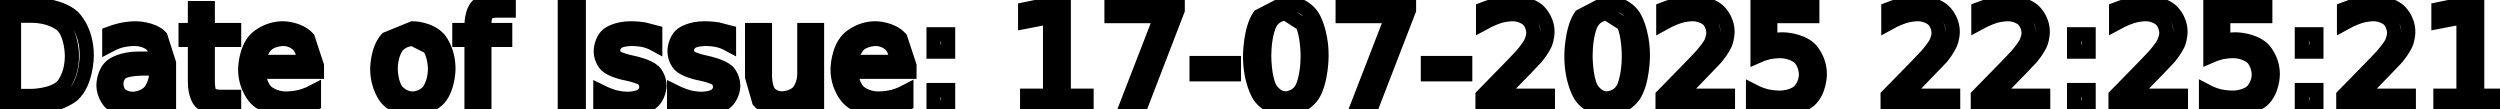 <svg xmlns="http://www.w3.org/2000/svg" width="176.61" height="7.73" viewBox="44.98 3324.41 176.61 7.73">
                <rect x="44.98" y="3324.41" width="176.61" height="7.73" fill="white"/>
                <path d="M 45.97 3325.52 L 45.97 3331.19 L 47.16 3331.19 C 47.16 3331.19 48.67 3331.19 49.37 3330.51 C 49.37 3330.51 50.06 3329.83 50.06 3328.34 C 50.06 3328.34 50.06 3326.87 49.37 3326.2 C 49.37 3326.2 48.67 3325.52 47.16 3325.52 Z M 44.98 3324.7 L 47.02 3324.7 C 47.02 3324.7 49.13 3324.7 50.12 3325.59 C 50.12 3325.59 51.11 3326.47 51.11 3328.34 C 51.11 3328.34 51.11 3330.23 50.12 3331.12 C 50.12 3331.12 49.13 3332.0 47.02 3332.0 L 44.98 3332.0 Z M 55.12 3329.25 C 55.12 3329.25 54.04 3329.25 53.62 3329.5 C 53.62 3329.5 53.2 3329.75 53.2 3330.34 C 53.2 3330.34 53.2 3330.83 53.51 3331.11 C 53.51 3331.11 53.83 3331.39 54.37 3331.39 C 54.37 3331.39 55.12 3331.39 55.58 3330.86 C 55.58 3330.86 56.03 3330.33 56.03 3329.45 L 56.03 3329.25 Z M 56.92 3328.87 L 56.92 3332.0 L 56.03 3332.0 L 56.03 3331.17 C 56.03 3331.17 55.72 3331.67 55.25 3331.91 C 55.25 3331.91 54.79 3332.14 54.14 3332.14 C 54.14 3332.14 53.29 3332.14 52.79 3331.67 C 52.79 3331.67 52.29 3331.2 52.29 3330.41 C 52.29 3330.41 52.29 3329.48 52.92 3329.02 C 52.92 3329.02 53.54 3328.55 54.76 3328.55 L 56.03 3328.55 L 56.03 3328.45 C 56.03 3328.45 56.03 3327.84 55.61 3327.5 C 55.61 3327.5 55.2 3327.16 54.47 3327.16 C 54.47 3327.16 54.0 3327.16 53.55 3327.27 C 53.55 3327.27 53.11 3327.39 52.7 3327.61 L 52.7 3326.78 C 52.7 3326.78 53.2 3326.59 53.66 3326.5 C 53.66 3326.5 54.12 3326.41 54.56 3326.41 C 54.56 3326.41 55.75 3326.41 56.33 3327.02 Z M 59.66 3324.98 L 59.66 3326.53 L 61.52 3326.53 L 61.52 3327.23 L 59.66 3327.23 L 59.66 3330.2 C 59.66 3330.2 59.66 3330.86 59.84 3331.05 C 59.84 3331.05 60.03 3331.25 60.59 3331.25 L 61.52 3331.25 L 61.52 3332.0 L 60.59 3332.0 C 60.59 3332.0 59.55 3332.0 59.15 3331.61 C 59.15 3331.61 58.75 3331.22 58.75 3330.2 L 58.75 3327.23 L 58.09 3327.23 L 58.09 3326.53 L 58.75 3326.53 L 58.75 3324.98 Z M 67.37 3329.05 L 67.37 3329.48 L 63.23 3329.48 C 63.23 3329.48 63.3 3330.41 63.8 3330.89 C 63.8 3330.89 64.3 3331.37 65.19 3331.37 C 65.19 3331.37 65.7 3331.37 66.19 3331.25 C 66.19 3331.25 66.69 3331.12 67.16 3330.87 L 67.16 3331.72 C 67.16 3331.72 66.67 3331.92 66.16 3332.03 C 66.16 3332.03 65.66 3332.14 65.14 3332.14 C 65.14 3332.14 63.83 3332.14 63.06 3331.38 C 63.06 3331.38 62.3 3330.62 62.3 3329.31 C 62.3 3329.31 62.3 3327.97 63.02 3327.19 C 63.02 3327.19 63.75 3326.41 64.98 3326.41 C 64.98 3326.41 66.09 3326.41 66.73 3327.11 Z M 66.47 3328.78 C 66.47 3328.78 66.47 3328.05 66.06 3327.6 C 66.06 3327.6 65.66 3327.16 65.0 3327.16 C 65.0 3327.16 64.23 3327.16 63.79 3327.59 C 63.79 3327.59 63.34 3328.02 63.26 3328.78 Z M 74.14 3327.16 C 74.14 3327.16 73.42 3327.16 73.0 3327.72 C 73.0 3327.72 72.58 3328.28 72.58 3329.27 C 72.58 3329.27 72.58 3330.25 72.99 3330.81 C 72.99 3330.81 73.41 3331.37 74.14 3331.37 C 74.14 3331.37 74.86 3331.37 75.28 3330.81 C 75.28 3330.81 75.71 3330.25 75.71 3329.27 C 75.71 3329.27 75.71 3328.3 75.28 3327.73 Z M 74.14 3326.41 C 74.14 3326.41 75.31 3326.41 75.99 3327.16 C 75.99 3327.16 76.66 3327.92 76.66 3329.27 C 76.66 3329.27 76.66 3330.61 75.99 3331.37 C 75.99 3331.37 75.31 3332.14 74.14 3332.14 C 74.14 3332.14 72.97 3332.14 72.3 3331.37 C 72.3 3331.37 71.63 3330.61 71.63 3329.27 C 71.63 3329.27 71.63 3327.92 72.3 3327.16 Z M 80.92 3324.41 L 80.92 3325.16 L 80.06 3325.16 C 80.06 3325.16 79.57 3325.16 79.39 3325.35 C 79.39 3325.35 79.2 3325.55 79.2 3326.05 L 79.2 3326.53 L 80.67 3326.53 L 80.67 3327.23 L 79.2 3327.23 L 79.2 3332.0 L 78.29 3332.0 L 78.29 3327.23 L 77.43 3327.23 L 77.43 3326.53 L 78.29 3326.53 L 78.29 3326.16 C 78.29 3326.16 78.29 3325.23 78.71 3324.82 C 78.71 3324.82 79.14 3324.41 80.06 3324.41 Z M 84.88 3324.7 L 85.87 3324.7 L 85.87 3332.0 L 84.88 3332.0 Z M 91.27 3326.69 L 91.27 3327.55 C 91.27 3327.55 90.89 3327.34 90.49 3327.25 C 90.49 3327.25 90.08 3327.16 89.63 3327.16 C 89.63 3327.16 88.97 3327.16 88.64 3327.36 C 88.64 3327.36 88.3 3327.56 88.3 3327.97 C 88.3 3327.97 88.3 3328.28 88.53 3328.46 C 88.53 3328.46 88.77 3328.64 89.5 3328.8 L 89.8 3328.87 C 89.8 3328.87 90.77 3329.08 91.17 3329.45 C 91.17 3329.45 91.57 3329.83 91.57 3330.48 C 91.57 3330.48 91.57 3331.25 90.96 3331.7 C 90.96 3331.7 90.36 3332.14 89.32 3332.14 C 89.32 3332.14 88.86 3332.14 88.39 3332.05 C 88.39 3332.05 87.91 3331.97 87.39 3331.8 L 87.39 3330.87 C 87.39 3330.87 87.89 3331.12 88.37 3331.26 C 88.37 3331.26 88.85 3331.39 89.33 3331.39 C 89.33 3331.39 89.96 3331.39 90.3 3331.17 C 90.3 3331.17 90.64 3330.95 90.64 3330.56 C 90.64 3330.56 90.64 3330.19 90.4 3329.99 C 90.4 3329.99 90.16 3329.8 89.32 3329.62 L 89.0 3329.55 C 89.0 3329.55 88.17 3329.37 87.8 3329.01 C 87.8 3329.01 87.42 3328.64 87.42 3328.02 C 87.42 3328.02 87.42 3327.23 87.97 3326.82 C 87.97 3326.82 88.52 3326.41 89.53 3326.41 C 89.53 3326.41 90.02 3326.41 90.46 3326.48 Z M 96.48 3326.69 L 96.48 3327.55 C 96.48 3327.55 96.1 3327.34 95.7 3327.25 C 95.7 3327.25 95.29 3327.16 94.84 3327.16 C 94.84 3327.16 94.18 3327.16 93.85 3327.36 C 93.85 3327.36 93.51 3327.56 93.51 3327.97 C 93.51 3327.97 93.51 3328.28 93.74 3328.46 C 93.74 3328.46 93.98 3328.64 94.71 3328.8 L 95.01 3328.87 C 95.01 3328.87 95.98 3329.08 96.38 3329.45 C 96.38 3329.45 96.78 3329.83 96.78 3330.48 C 96.78 3330.48 96.78 3331.25 96.17 3331.7 C 96.17 3331.7 95.57 3332.14 94.53 3332.14 C 94.53 3332.14 94.07 3332.14 93.6 3332.05 C 93.6 3332.05 93.12 3331.97 92.6 3331.8 L 92.6 3330.87 C 92.6 3330.87 93.1 3331.12 93.58 3331.26 C 93.58 3331.26 94.06 3331.39 94.54 3331.39 C 94.54 3331.39 95.17 3331.39 95.51 3331.17 C 95.51 3331.17 95.85 3330.95 95.85 3330.56 C 95.85 3330.56 95.85 3330.19 95.61 3329.99 C 95.61 3329.99 95.37 3329.8 94.53 3329.62 L 94.21 3329.55 C 94.21 3329.55 93.38 3329.37 93.01 3329.01 C 93.01 3329.01 92.63 3328.64 92.63 3328.02 C 92.63 3328.02 92.63 3327.23 93.18 3326.82 C 93.18 3326.82 93.73 3326.41 94.74 3326.41 C 94.74 3326.41 95.23 3326.41 95.67 3326.48 Z M 98.11 3329.84 L 98.11 3326.53 L 99.02 3326.53 L 99.02 3329.81 C 99.02 3329.81 99.02 3330.58 99.32 3330.97 C 99.32 3330.97 99.63 3331.36 100.22 3331.36 C 100.22 3331.36 100.95 3331.36 101.38 3330.9 C 101.38 3330.9 101.8 3330.44 101.8 3329.62 L 101.8 3326.53 L 102.7 3326.53 L 102.7 3332.0 L 101.8 3332.0 L 101.8 3331.16 C 101.8 3331.16 101.47 3331.66 101.04 3331.9 C 101.04 3331.9 100.61 3332.14 100.03 3332.14 C 100.03 3332.14 99.09 3332.14 98.6 3331.55 Z M 109.23 3329.05 L 109.23 3329.48 L 105.09 3329.48 C 105.09 3329.48 105.15 3330.41 105.65 3330.89 C 105.65 3330.89 106.15 3331.37 107.04 3331.37 C 107.04 3331.37 107.56 3331.37 108.05 3331.25 C 108.05 3331.25 108.54 3331.12 109.01 3330.87 L 109.01 3331.72 C 109.01 3331.72 108.53 3331.92 108.02 3332.03 C 108.02 3332.03 107.51 3332.14 107.0 3332.14 C 107.0 3332.14 105.68 3332.14 104.92 3331.38 C 104.92 3331.38 104.15 3330.62 104.15 3329.31 C 104.15 3329.31 104.15 3327.97 104.88 3327.19 C 104.88 3327.19 105.6 3326.41 106.84 3326.41 C 106.84 3326.41 107.95 3326.41 108.59 3327.11 Z M 108.32 3328.78 C 108.32 3328.78 108.32 3328.05 107.92 3327.6 C 107.92 3327.6 107.51 3327.16 106.85 3327.16 C 106.85 3327.16 106.09 3327.16 105.64 3327.59 C 105.64 3327.59 105.2 3328.02 105.12 3328.78 Z M 110.93 3330.77 L 111.96 3330.77 L 111.96 3332.0 L 110.93 3332.0 Z M 110.93 3326.83 L 111.96 3326.83 L 111.96 3328.06 L 110.93 3328.06 Z M 117.54 3331.17 L 119.16 3331.17 L 119.16 3325.61 L 117.4 3325.95 L 117.4 3325.06 L 119.15 3324.7 L 120.13 3324.7 L 120.13 3331.17 L 121.74 3331.17 L 121.74 3332.0 L 117.54 3332.0 Z M 123.5 3324.7 L 128.18 3324.7 L 128.18 3325.12 L 125.53 3332.0 L 124.5 3332.0 L 127.0 3325.55 L 123.5 3325.55 Z M 129.51 3328.86 L 132.15 3328.86 L 132.15 3329.66 L 129.51 3329.66 Z M 135.81 3325.36 C 135.81 3325.36 135.06 3325.36 134.68 3326.11 C 134.68 3326.11 134.29 3326.86 134.29 3328.36 C 134.29 3328.36 134.29 3329.86 134.68 3330.61 C 134.68 3330.61 135.06 3331.36 135.81 3331.36 C 135.81 3331.36 136.59 3331.36 136.97 3330.61 C 136.97 3330.61 137.36 3329.86 137.36 3328.36 C 137.36 3328.36 137.36 3326.86 136.97 3326.11 Z M 135.81 3324.58 C 135.81 3324.58 137.04 3324.58 137.69 3325.55 C 137.69 3325.55 138.34 3326.52 138.34 3328.36 C 138.34 3328.36 138.34 3330.2 137.69 3331.17 C 137.69 3331.17 137.04 3332.14 135.81 3332.14 C 135.81 3332.14 134.59 3332.14 133.94 3331.17 C 133.94 3331.17 133.29 3330.2 133.29 3328.36 C 133.29 3328.36 133.29 3326.52 133.94 3325.55 Z M 139.83 3324.7 L 144.52 3324.7 L 144.52 3325.12 L 141.86 3332.0 L 140.83 3332.0 L 143.33 3325.55 L 139.83 3325.55 Z M 145.85 3328.86 L 148.49 3328.86 L 148.49 3329.66 L 145.85 3329.66 Z M 150.89 3331.17 L 154.33 3331.17 L 154.33 3332.0 L 149.71 3332.0 L 149.71 3331.17 C 149.71 3331.17 150.27 3330.59 151.24 3329.61 C 151.24 3329.61 152.21 3328.62 152.46 3328.34 C 152.46 3328.34 152.92 3327.81 153.11 3327.45 C 153.11 3327.45 153.3 3327.08 153.3 3326.72 C 153.3 3326.72 153.3 3326.14 152.89 3325.77 C 152.89 3325.77 152.49 3325.41 151.83 3325.41 C 151.83 3325.41 151.36 3325.41 150.85 3325.57 C 150.85 3325.57 150.35 3325.73 149.75 3326.06 L 149.75 3325.06 C 149.75 3325.06 150.35 3324.83 150.86 3324.7 C 150.86 3324.7 151.38 3324.58 151.81 3324.58 C 151.81 3324.58 152.94 3324.58 153.62 3325.14 C 153.62 3325.14 154.3 3325.7 154.3 3326.66 C 154.3 3326.66 154.3 3327.11 154.13 3327.51 C 154.13 3327.51 153.96 3327.91 153.52 3328.45 C 153.52 3328.45 153.39 3328.59 152.74 3329.27 Z M 158.5 3325.36 C 158.5 3325.36 157.75 3325.36 157.37 3326.11 C 157.37 3326.11 156.99 3326.86 156.99 3328.36 C 156.99 3328.36 156.99 3329.86 157.37 3330.61 C 157.37 3330.61 157.75 3331.36 158.5 3331.36 C 158.5 3331.36 159.29 3331.36 159.67 3330.61 C 159.67 3330.61 160.05 3329.86 160.05 3328.36 C 160.05 3328.36 160.05 3326.86 159.67 3326.11 Z M 158.5 3324.58 C 158.5 3324.58 159.74 3324.58 160.39 3325.55 C 160.39 3325.55 161.04 3326.52 161.04 3328.36 C 161.04 3328.36 161.04 3330.2 160.39 3331.17 C 160.39 3331.17 159.74 3332.14 158.5 3332.14 C 158.5 3332.14 157.29 3332.14 156.64 3331.17 C 156.64 3331.17 155.99 3330.2 155.99 3328.36 C 155.99 3328.36 155.99 3326.52 156.64 3325.55 Z M 163.62 3331.17 L 167.05 3331.17 L 167.05 3332.0 L 162.43 3332.0 L 162.43 3331.17 C 162.43 3331.17 162.99 3330.59 163.96 3329.61 C 163.96 3329.61 164.93 3328.62 165.18 3328.34 C 165.18 3328.34 165.65 3327.81 165.84 3327.45 C 165.84 3327.45 166.02 3327.08 166.02 3326.72 C 166.02 3326.72 166.02 3326.14 165.62 3325.77 C 165.62 3325.77 165.21 3325.41 164.55 3325.41 C 164.55 3325.41 164.09 3325.41 163.58 3325.57 C 163.58 3325.57 163.07 3325.73 162.48 3326.06 L 162.48 3325.06 C 162.48 3325.06 163.07 3324.83 163.59 3324.7 C 163.59 3324.7 164.1 3324.58 164.54 3324.58 C 164.54 3324.58 165.66 3324.58 166.34 3325.14 C 166.34 3325.14 167.02 3325.7 167.02 3326.66 C 167.02 3326.66 167.02 3327.11 166.85 3327.51 C 166.85 3327.51 166.68 3327.91 166.24 3328.45 C 166.24 3328.45 166.12 3328.59 165.46 3329.27 Z M 169.14 3324.7 L 173.01 3324.7 L 173.01 3325.55 L 170.04 3325.55 L 170.04 3327.33 C 170.04 3327.33 170.26 3327.25 170.47 3327.22 C 170.47 3327.22 170.68 3327.19 170.9 3327.19 C 170.9 3327.19 172.12 3327.19 172.83 3327.85 C 172.83 3327.85 173.54 3328.52 173.54 3329.66 C 173.54 3329.66 173.54 3330.84 172.82 3331.49 C 172.82 3331.49 172.09 3332.14 170.75 3332.14 C 170.75 3332.14 170.29 3332.14 169.82 3332.06 C 169.82 3332.06 169.34 3331.98 168.82 3331.83 L 168.82 3330.84 C 168.82 3330.84 169.28 3331.08 169.75 3331.2 C 169.75 3331.2 170.21 3331.31 170.73 3331.31 C 170.73 3331.31 171.57 3331.31 172.07 3330.87 C 172.07 3330.87 172.56 3330.42 172.56 3329.66 C 172.56 3329.66 172.56 3328.91 172.07 3328.46 C 172.07 3328.46 171.57 3328.02 170.73 3328.02 C 170.73 3328.02 170.34 3328.02 169.94 3328.1 C 169.94 3328.1 169.54 3328.19 169.14 3328.37 Z M 179.52 3331.17 L 182.96 3331.17 L 182.96 3332.0 L 178.33 3332.0 L 178.33 3331.17 C 178.33 3331.17 178.9 3330.59 179.86 3329.61 C 179.86 3329.61 180.83 3328.62 181.08 3328.34 C 181.08 3328.34 181.55 3327.81 181.74 3327.45 C 181.74 3327.45 181.93 3327.08 181.93 3326.72 C 181.93 3326.72 181.93 3326.14 181.52 3325.77 C 181.52 3325.77 181.11 3325.41 180.46 3325.41 C 180.46 3325.41 179.99 3325.41 179.48 3325.57 C 179.48 3325.57 178.97 3325.73 178.38 3326.06 L 178.38 3325.06 C 178.38 3325.06 178.97 3324.83 179.49 3324.7 C 179.49 3324.7 180.0 3324.58 180.44 3324.58 C 180.44 3324.58 181.57 3324.58 182.25 3325.14 C 182.25 3325.14 182.93 3325.7 182.93 3326.66 C 182.93 3326.66 182.93 3327.11 182.75 3327.51 C 182.75 3327.51 182.58 3327.91 182.15 3328.45 C 182.15 3328.45 182.02 3328.59 181.36 3329.27 Z M 185.88 3331.17 L 189.32 3331.17 L 189.32 3332.0 L 184.7 3332.0 L 184.7 3331.17 C 184.7 3331.17 185.26 3330.59 186.23 3329.61 C 186.23 3329.61 187.2 3328.62 187.45 3328.34 C 187.45 3328.34 187.91 3327.81 188.1 3327.45 C 188.1 3327.45 188.29 3327.08 188.29 3326.72 C 188.29 3326.72 188.29 3326.14 187.88 3325.77 C 187.88 3325.77 187.48 3325.41 186.82 3325.41 C 186.82 3325.41 186.35 3325.41 185.84 3325.57 C 185.84 3325.57 185.34 3325.73 184.74 3326.06 L 184.74 3325.06 C 184.74 3325.06 185.34 3324.83 185.85 3324.7 C 185.85 3324.7 186.37 3324.58 186.8 3324.58 C 186.8 3324.58 187.93 3324.58 188.61 3325.14 C 188.61 3325.14 189.29 3325.7 189.29 3326.66 C 189.29 3326.66 189.29 3327.11 189.12 3327.51 C 189.12 3327.51 188.95 3327.91 188.51 3328.45 C 188.51 3328.45 188.38 3328.59 187.73 3329.27 Z M 191.5 3330.77 L 192.53 3330.77 L 192.53 3332.0 L 191.5 3332.0 Z M 191.5 3326.83 L 192.53 3326.83 L 192.53 3328.06 L 191.5 3328.06 Z M 195.61 3331.17 L 199.05 3331.17 L 199.05 3332.0 L 194.43 3332.0 L 194.43 3331.17 C 194.43 3331.17 194.99 3330.59 195.96 3329.61 C 195.96 3329.61 196.93 3328.62 197.18 3328.34 C 197.18 3328.34 197.65 3327.81 197.83 3327.45 C 197.83 3327.45 198.02 3327.08 198.02 3326.72 C 198.02 3326.72 198.02 3326.14 197.61 3325.77 C 197.61 3325.77 197.21 3325.41 196.55 3325.41 C 196.55 3325.41 196.08 3325.41 195.58 3325.57 C 195.58 3325.57 195.07 3325.73 194.47 3326.06 L 194.47 3325.06 C 194.47 3325.06 195.07 3324.83 195.58 3324.7 C 195.58 3324.7 196.1 3324.58 196.54 3324.58 C 196.54 3324.58 197.66 3324.58 198.34 3325.14 C 198.34 3325.14 199.02 3325.7 199.02 3326.66 C 199.02 3326.66 199.02 3327.11 198.85 3327.51 C 198.85 3327.51 198.68 3327.91 198.24 3328.45 C 198.24 3328.45 198.11 3328.59 197.46 3329.27 Z M 201.13 3324.7 L 205.01 3324.7 L 205.01 3325.55 L 202.04 3325.55 L 202.04 3327.33 C 202.04 3327.33 202.26 3327.25 202.47 3327.22 C 202.47 3327.22 202.68 3327.19 202.9 3327.19 C 202.9 3327.19 204.12 3327.19 204.83 3327.85 C 204.83 3327.85 205.54 3328.52 205.54 3329.66 C 205.54 3329.66 205.54 3330.84 204.81 3331.49 C 204.81 3331.49 204.09 3332.14 202.74 3332.14 C 202.74 3332.14 202.29 3332.14 201.81 3332.06 C 201.81 3332.06 201.34 3331.98 200.82 3331.83 L 200.82 3330.84 C 200.82 3330.84 201.27 3331.08 201.74 3331.2 C 201.74 3331.2 202.21 3331.31 202.73 3331.31 C 202.73 3331.31 203.57 3331.31 204.06 3330.87 C 204.06 3330.87 204.55 3330.42 204.55 3329.66 C 204.55 3329.66 204.55 3328.91 204.06 3328.46 C 204.06 3328.46 203.57 3328.02 202.73 3328.02 C 202.73 3328.02 202.34 3328.02 201.94 3328.1 C 201.94 3328.1 201.54 3328.19 201.13 3328.37 Z M 207.59 3330.77 L 208.62 3330.77 L 208.62 3332.0 L 207.59 3332.0 Z M 207.59 3326.83 L 208.62 3326.83 L 208.62 3328.06 L 207.59 3328.06 Z M 211.71 3331.17 L 215.15 3331.17 L 215.15 3332.0 L 210.52 3332.0 L 210.52 3331.17 C 210.52 3331.17 211.08 3330.59 212.05 3329.61 C 212.05 3329.61 213.02 3328.62 213.27 3328.34 C 213.27 3328.34 213.74 3327.81 213.93 3327.45 C 213.93 3327.45 214.11 3327.08 214.11 3326.72 C 214.11 3326.72 214.11 3326.14 213.71 3325.77 C 213.71 3325.77 213.3 3325.41 212.65 3325.41 C 212.65 3325.41 212.18 3325.41 211.67 3325.57 C 211.67 3325.57 211.16 3325.73 210.57 3326.06 L 210.57 3325.06 C 210.57 3325.06 211.16 3324.83 211.68 3324.7 C 211.68 3324.7 212.19 3324.58 212.63 3324.58 C 212.63 3324.58 213.75 3324.58 214.43 3325.14 C 214.43 3325.14 215.11 3325.7 215.11 3326.66 C 215.11 3326.66 215.11 3327.11 214.94 3327.51 C 214.94 3327.51 214.77 3327.91 214.33 3328.45 C 214.33 3328.45 214.21 3328.59 213.55 3329.27 Z M 217.38 3331.17 L 219.01 3331.17 L 219.01 3325.61 L 217.24 3325.95 L 217.24 3325.06 L 218.99 3324.7 L 219.98 3324.7 L 219.98 3331.17 L 221.59 3331.17 L 221.59 3332.0 L 217.38 3332.0 Z" stroke="black" fill="none" stroke-width="1" />
                </svg>